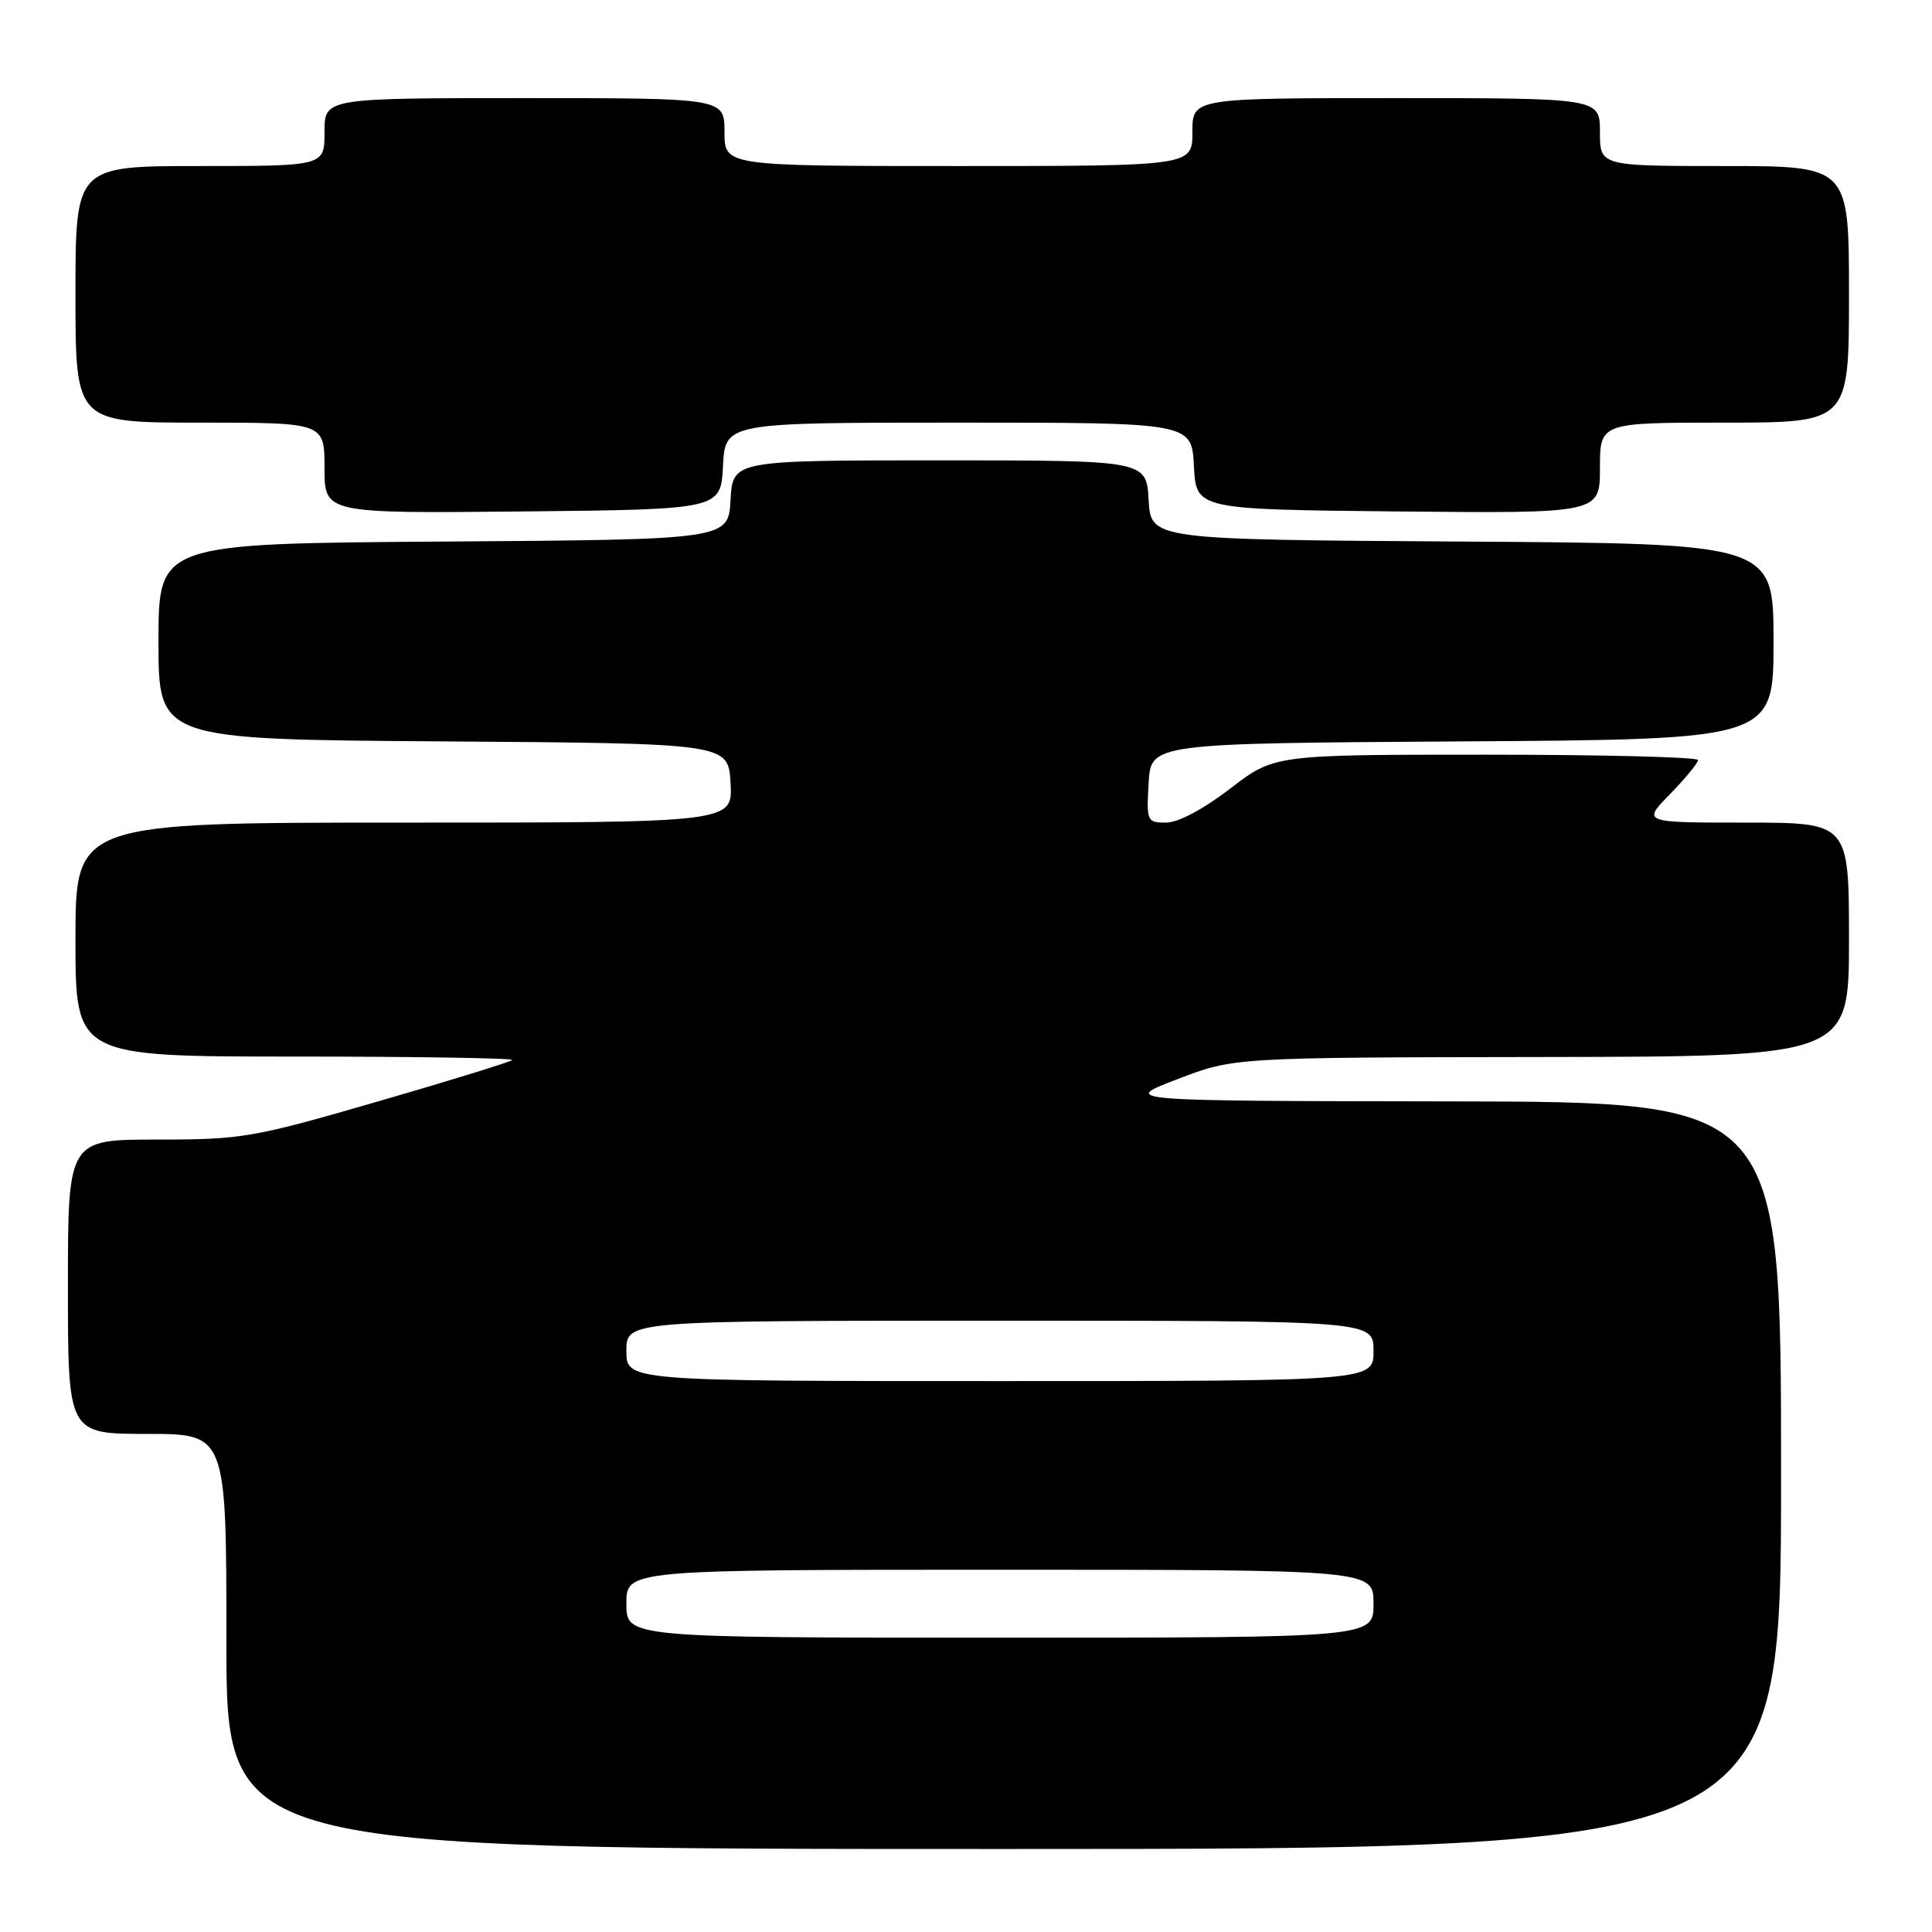 <?xml version="1.0" encoding="UTF-8" standalone="no"?>
<!DOCTYPE svg PUBLIC "-//W3C//DTD SVG 1.1//EN" "http://www.w3.org/Graphics/SVG/1.1/DTD/svg11.dtd" >
<svg xmlns="http://www.w3.org/2000/svg" xmlns:xlink="http://www.w3.org/1999/xlink" version="1.1" viewBox="0 0 256 256">
 <g >
 <path fill="currentColor"
d=" M 236.00 195.50 C 236.00 146.00 236.00 146.00 192.25 145.94 C 148.50 145.88 148.50 145.88 156.00 143.00 C 163.50 140.12 163.50 140.12 204.25 140.06 C 245.00 140.00 245.00 140.00 245.00 124.50 C 245.00 109.00 245.00 109.00 231.30 109.00 C 217.59 109.00 217.59 109.00 221.30 105.21 C 223.33 103.12 225.00 101.10 225.00 100.71 C 225.00 100.32 212.37 100.00 196.92 100.00 C 168.85 100.00 168.85 100.00 163.00 104.50 C 159.48 107.21 156.11 109.00 154.52 109.00 C 151.98 109.00 151.91 108.83 152.20 103.75 C 152.50 98.50 152.50 98.50 193.75 98.24 C 235.00 97.98 235.00 97.98 235.00 85.00 C 235.00 72.02 235.00 72.02 193.75 71.76 C 152.50 71.50 152.50 71.50 152.20 66.25 C 151.90 61.00 151.90 61.00 124.50 61.00 C 97.10 61.00 97.10 61.00 96.80 66.25 C 96.50 71.50 96.50 71.50 58.75 71.76 C 21.00 72.02 21.00 72.02 21.00 85.00 C 21.00 97.98 21.00 97.98 58.75 98.24 C 96.50 98.50 96.50 98.50 96.80 103.75 C 97.10 109.00 97.10 109.00 53.55 109.00 C 10.00 109.00 10.00 109.00 10.00 124.50 C 10.00 140.00 10.00 140.00 39.17 140.00 C 55.21 140.00 68.13 140.21 67.87 140.46 C 67.62 140.71 59.60 143.19 50.04 145.96 C 33.53 150.75 32.08 151.00 20.83 151.00 C 9.00 151.00 9.00 151.00 9.00 170.50 C 9.00 190.00 9.00 190.00 19.50 190.00 C 30.00 190.00 30.00 190.00 30.00 217.50 C 30.00 245.00 30.00 245.00 133.00 245.00 C 236.00 245.00 236.00 245.00 236.00 195.50 Z  M 95.80 61.75 C 96.10 56.00 96.10 56.00 127.00 56.00 C 157.90 56.00 157.90 56.00 158.20 61.75 C 158.50 67.50 158.50 67.50 185.25 67.77 C 212.00 68.03 212.00 68.03 212.00 62.02 C 212.00 56.00 212.00 56.00 228.50 56.00 C 245.00 56.00 245.00 56.00 245.00 39.00 C 245.00 22.00 245.00 22.00 228.50 22.00 C 212.00 22.00 212.00 22.00 212.00 17.50 C 212.00 13.00 212.00 13.00 185.00 13.00 C 158.00 13.00 158.00 13.00 158.00 17.50 C 158.00 22.00 158.00 22.00 127.00 22.00 C 96.00 22.00 96.00 22.00 96.00 17.50 C 96.00 13.00 96.00 13.00 69.50 13.00 C 43.00 13.00 43.00 13.00 43.00 17.50 C 43.00 22.00 43.00 22.00 26.50 22.00 C 10.00 22.00 10.00 22.00 10.00 39.00 C 10.00 56.00 10.00 56.00 26.50 56.00 C 43.00 56.00 43.00 56.00 43.00 62.02 C 43.00 68.03 43.00 68.03 69.25 67.77 C 95.50 67.50 95.50 67.50 95.80 61.75 Z  M 83.00 212.50 C 83.00 208.00 83.00 208.00 132.50 208.00 C 182.00 208.00 182.00 208.00 182.00 212.50 C 182.00 217.00 182.00 217.00 132.50 217.00 C 83.00 217.00 83.00 217.00 83.00 212.50 Z  M 83.00 179.00 C 83.00 175.00 83.00 175.00 132.50 175.00 C 182.00 175.00 182.00 175.00 182.00 179.00 C 182.00 183.00 182.00 183.00 132.50 183.00 C 83.00 183.00 83.00 183.00 83.00 179.00 Z "/>
</g>
</svg>